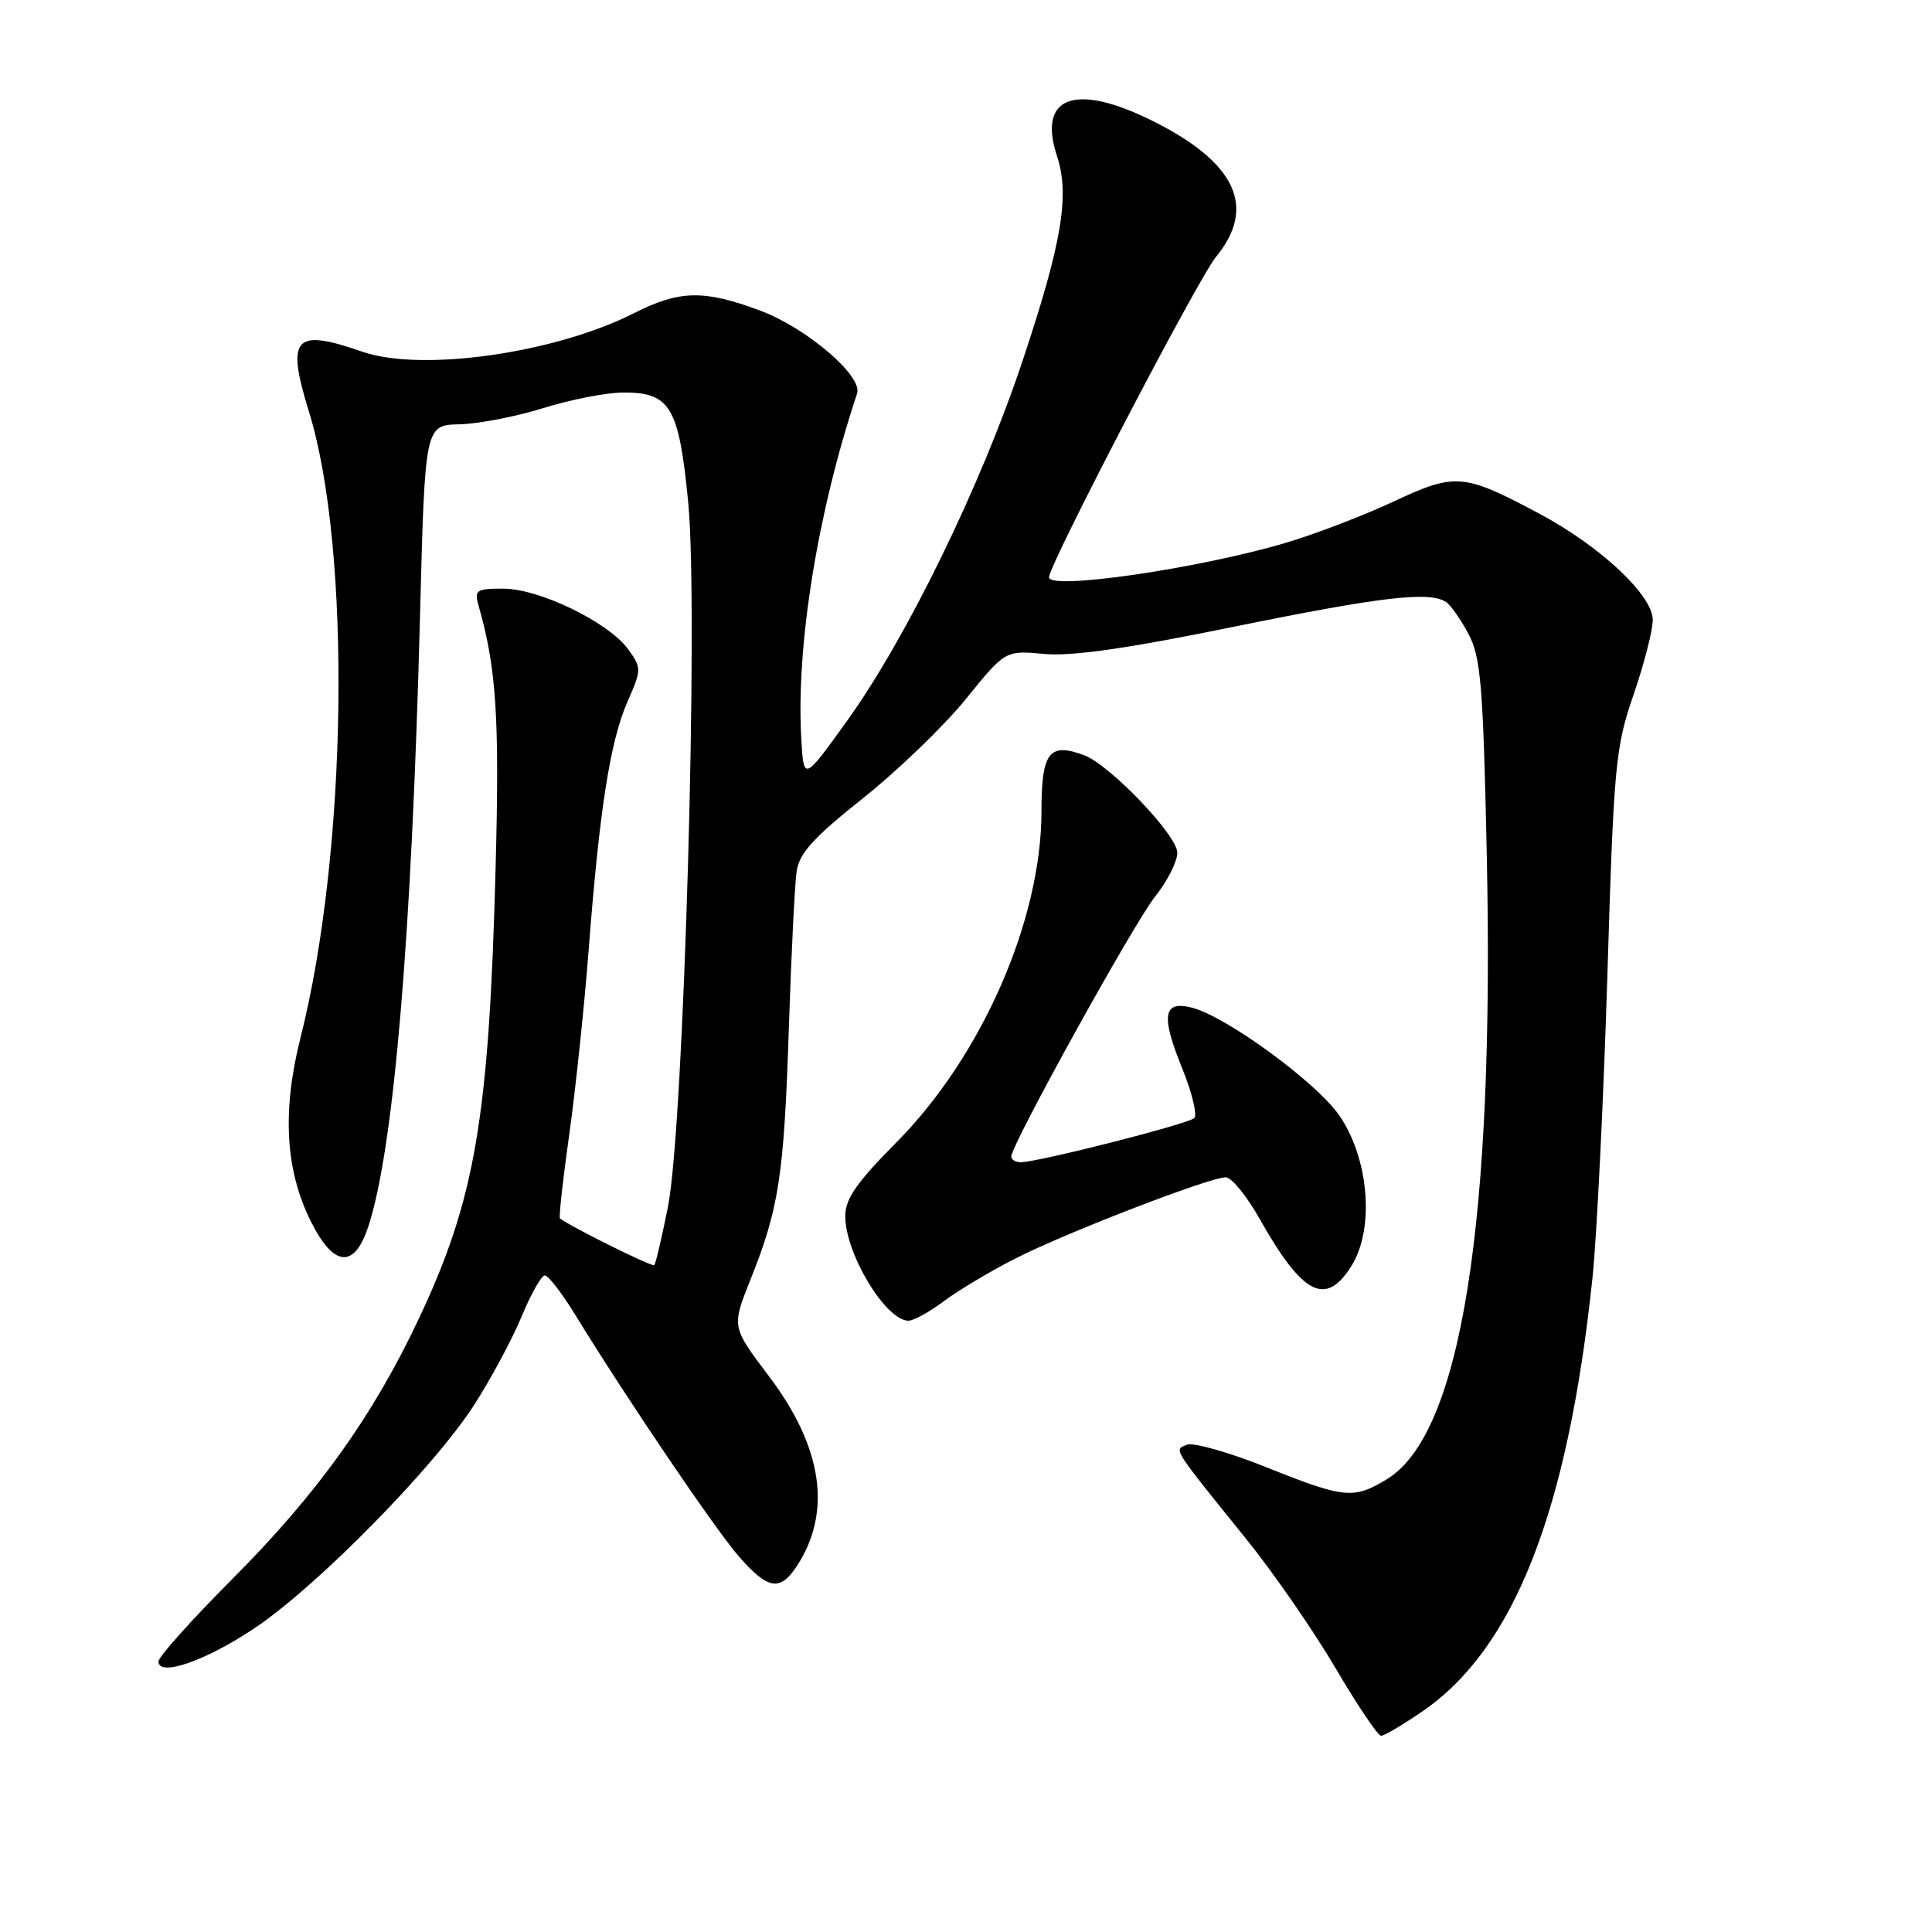 <?xml version="1.0" encoding="UTF-8" standalone="no"?>
<!DOCTYPE svg PUBLIC "-//W3C//DTD SVG 1.1//EN" "http://www.w3.org/Graphics/SVG/1.1/DTD/svg11.dtd" >
<svg xmlns="http://www.w3.org/2000/svg" xmlns:xlink="http://www.w3.org/1999/xlink" version="1.1" viewBox="0 0 256 256">
 <g >
 <path fill="currentColor"
d=" M 188.58 226.69 C 200.64 218.38 207.75 200.23 211.00 169.44 C 211.58 163.91 212.47 145.91 212.98 129.44 C 213.84 101.24 214.04 99.07 216.45 92.07 C 217.85 87.99 219.00 83.52 219.00 82.14 C 219.00 78.88 212.05 72.37 203.98 68.07 C 193.93 62.71 192.85 62.62 184.67 66.45 C 180.73 68.29 174.35 70.74 170.50 71.89 C 158.99 75.32 139.00 78.24 139.00 76.49 C 139.00 74.82 158.75 36.91 161.13 34.03 C 166.53 27.47 163.79 21.55 152.80 16.06 C 142.48 10.90 137.44 12.73 140.06 20.69 C 141.77 25.86 140.71 32.18 135.51 47.77 C 130.03 64.24 120.14 84.54 112.25 95.50 C 106.50 103.50 106.50 103.50 106.18 98.00 C 105.45 85.68 108.32 67.88 113.57 52.14 C 114.34 49.83 106.87 43.44 100.71 41.15 C 93.24 38.37 90.04 38.44 83.98 41.51 C 73.50 46.82 55.82 49.32 48.00 46.60 C 38.98 43.46 37.89 44.68 40.93 54.52 C 46.59 72.82 46.05 112.85 39.82 137.50 C 37.37 147.20 37.80 155.01 41.16 161.78 C 44.21 167.92 46.94 168.18 48.81 162.50 C 52.18 152.23 54.55 124.26 55.66 81.42 C 56.31 56.33 56.31 56.33 60.91 56.22 C 63.43 56.16 68.42 55.19 72.00 54.07 C 75.58 52.95 80.34 52.02 82.60 52.01 C 88.82 51.99 89.96 53.91 91.19 66.54 C 92.58 80.82 90.62 149.28 88.51 159.89 C 87.70 163.96 86.89 167.45 86.69 167.64 C 86.42 167.91 75.81 162.65 74.20 161.45 C 74.03 161.33 74.58 156.34 75.42 150.37 C 76.26 144.39 77.42 133.43 77.99 126.00 C 79.42 107.36 80.84 98.27 83.12 93.04 C 85.02 88.70 85.02 88.51 83.24 86.04 C 80.65 82.46 71.47 78.00 66.70 78.00 C 63.10 78.00 62.82 78.19 63.41 80.25 C 65.78 88.53 66.20 95.03 65.67 115.00 C 64.80 148.16 62.97 158.89 55.50 174.73 C 49.38 187.70 42.07 197.91 30.75 209.26 C 25.39 214.64 21.00 219.54 21.00 220.15 C 21.00 222.28 27.47 220.00 34.01 215.55 C 42.28 209.92 57.53 194.38 62.78 186.23 C 65.01 182.78 67.85 177.49 69.10 174.48 C 70.35 171.47 71.74 169.00 72.19 169.00 C 72.65 169.00 74.47 171.36 76.24 174.25 C 83.06 185.36 94.83 202.74 97.95 206.29 C 101.77 210.64 103.36 210.90 105.58 207.52 C 110.27 200.36 109.01 191.76 101.87 182.33 C 96.94 175.81 96.94 175.81 99.42 169.61 C 103.22 160.11 103.88 155.80 104.52 136.43 C 104.84 126.57 105.31 117.12 105.56 115.44 C 105.92 113.05 107.81 110.96 114.36 105.76 C 118.95 102.11 125.07 96.21 127.96 92.65 C 133.21 86.17 133.21 86.17 138.36 86.65 C 141.99 86.99 149.34 85.94 163.43 83.06 C 183.05 79.06 189.42 78.32 191.61 79.77 C 192.22 80.17 193.56 82.08 194.58 84.00 C 196.21 87.06 196.52 90.72 197.00 113.00 C 198.06 161.98 193.60 190.00 183.80 195.98 C 179.36 198.69 178.17 198.57 167.80 194.42 C 162.88 192.45 158.16 191.11 157.31 191.43 C 155.51 192.12 155.19 191.61 165.10 203.89 C 168.74 208.39 174.07 216.11 176.97 221.04 C 179.86 225.97 182.58 230.00 183.00 230.00 C 183.43 230.00 185.94 228.51 188.58 226.69 Z  M 125.06 172.42 C 126.95 171.00 131.20 168.46 134.50 166.78 C 141.19 163.36 160.26 156.00 162.42 156.00 C 163.18 156.00 165.21 158.48 166.92 161.52 C 172.62 171.62 175.66 173.18 179.07 167.75 C 182.17 162.81 181.40 153.47 177.44 147.77 C 174.35 143.34 162.44 134.65 157.89 133.51 C 154.12 132.56 153.81 134.57 156.62 141.49 C 157.94 144.73 158.67 147.73 158.25 148.15 C 157.47 148.93 137.54 154.00 135.25 154.00 C 134.56 154.00 134.00 153.66 134.00 153.25 C 134.00 151.68 150.24 122.33 153.05 118.81 C 154.67 116.78 156.00 114.16 156.00 112.99 C 156.00 110.68 147.04 101.32 143.63 100.06 C 139.01 98.35 138.00 99.69 138.00 107.51 C 138.00 121.91 130.09 139.96 118.80 151.35 C 113.50 156.69 112.00 158.86 112.00 161.14 C 112.00 166.12 117.37 175.00 120.38 175.00 C 121.06 175.00 123.16 173.84 125.06 172.42 Z "/>
</g>
</svg>